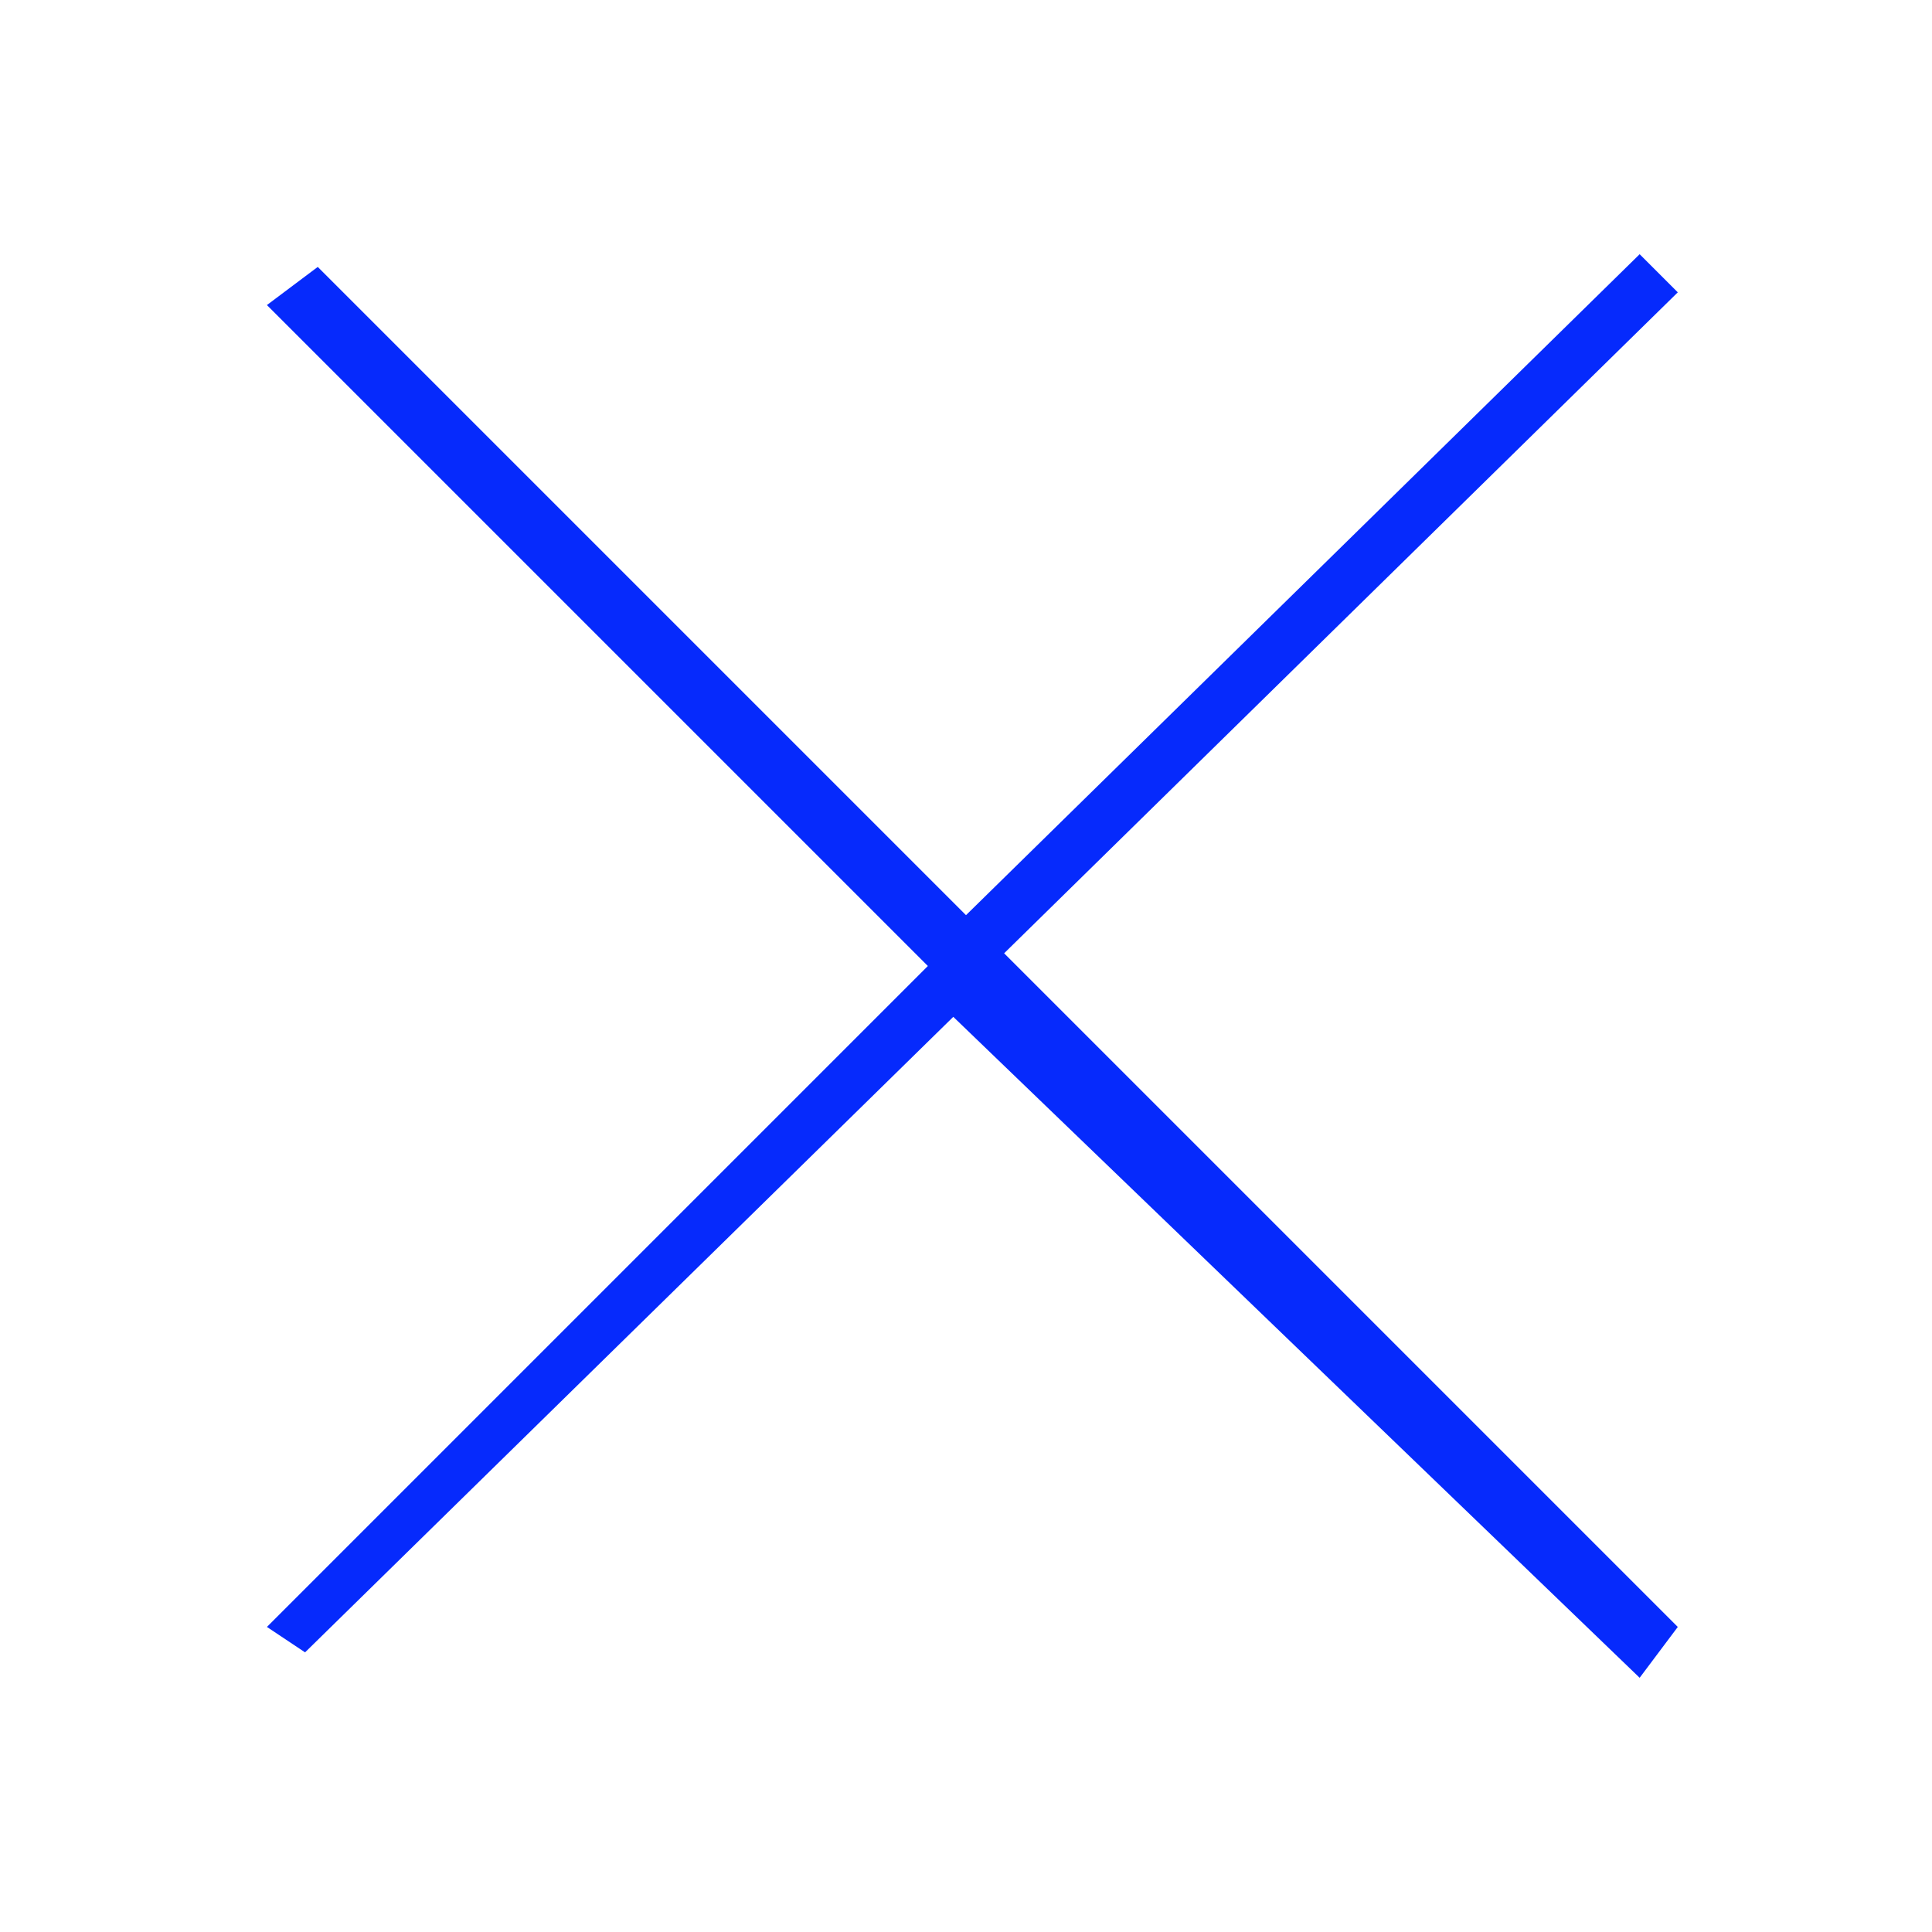 <?xml version="1.0" encoding="utf-8"?>
<!-- Generator: Adobe Illustrator 18.1.1, SVG Export Plug-In . SVG Version: 6.00 Build 0)  -->
<svg version="1.1" id="Layer_1" xmlns="http://www.w3.org/2000/svg" xmlns:xlink="http://www.w3.org/1999/xlink" x="0px" y="0px"
	 width="15.2px" height="15.2px" viewBox="-603 389.8 15.2 15.2" enable-background="new -603 389.8 15.2 15.2"
	 xml:space="preserve">
<polygon fill="#062AFC" points="-600.6,402.8 -595.5,397.8 -590.1,403 -589.8,402.6 -595.1,397.3 -589.8,392.1 -590.1,391.8 
	-595.4,397 -600.5,391.9 -600.9,392.2 -595.7,397.4 -600.9,402.6 "/>
</svg>
